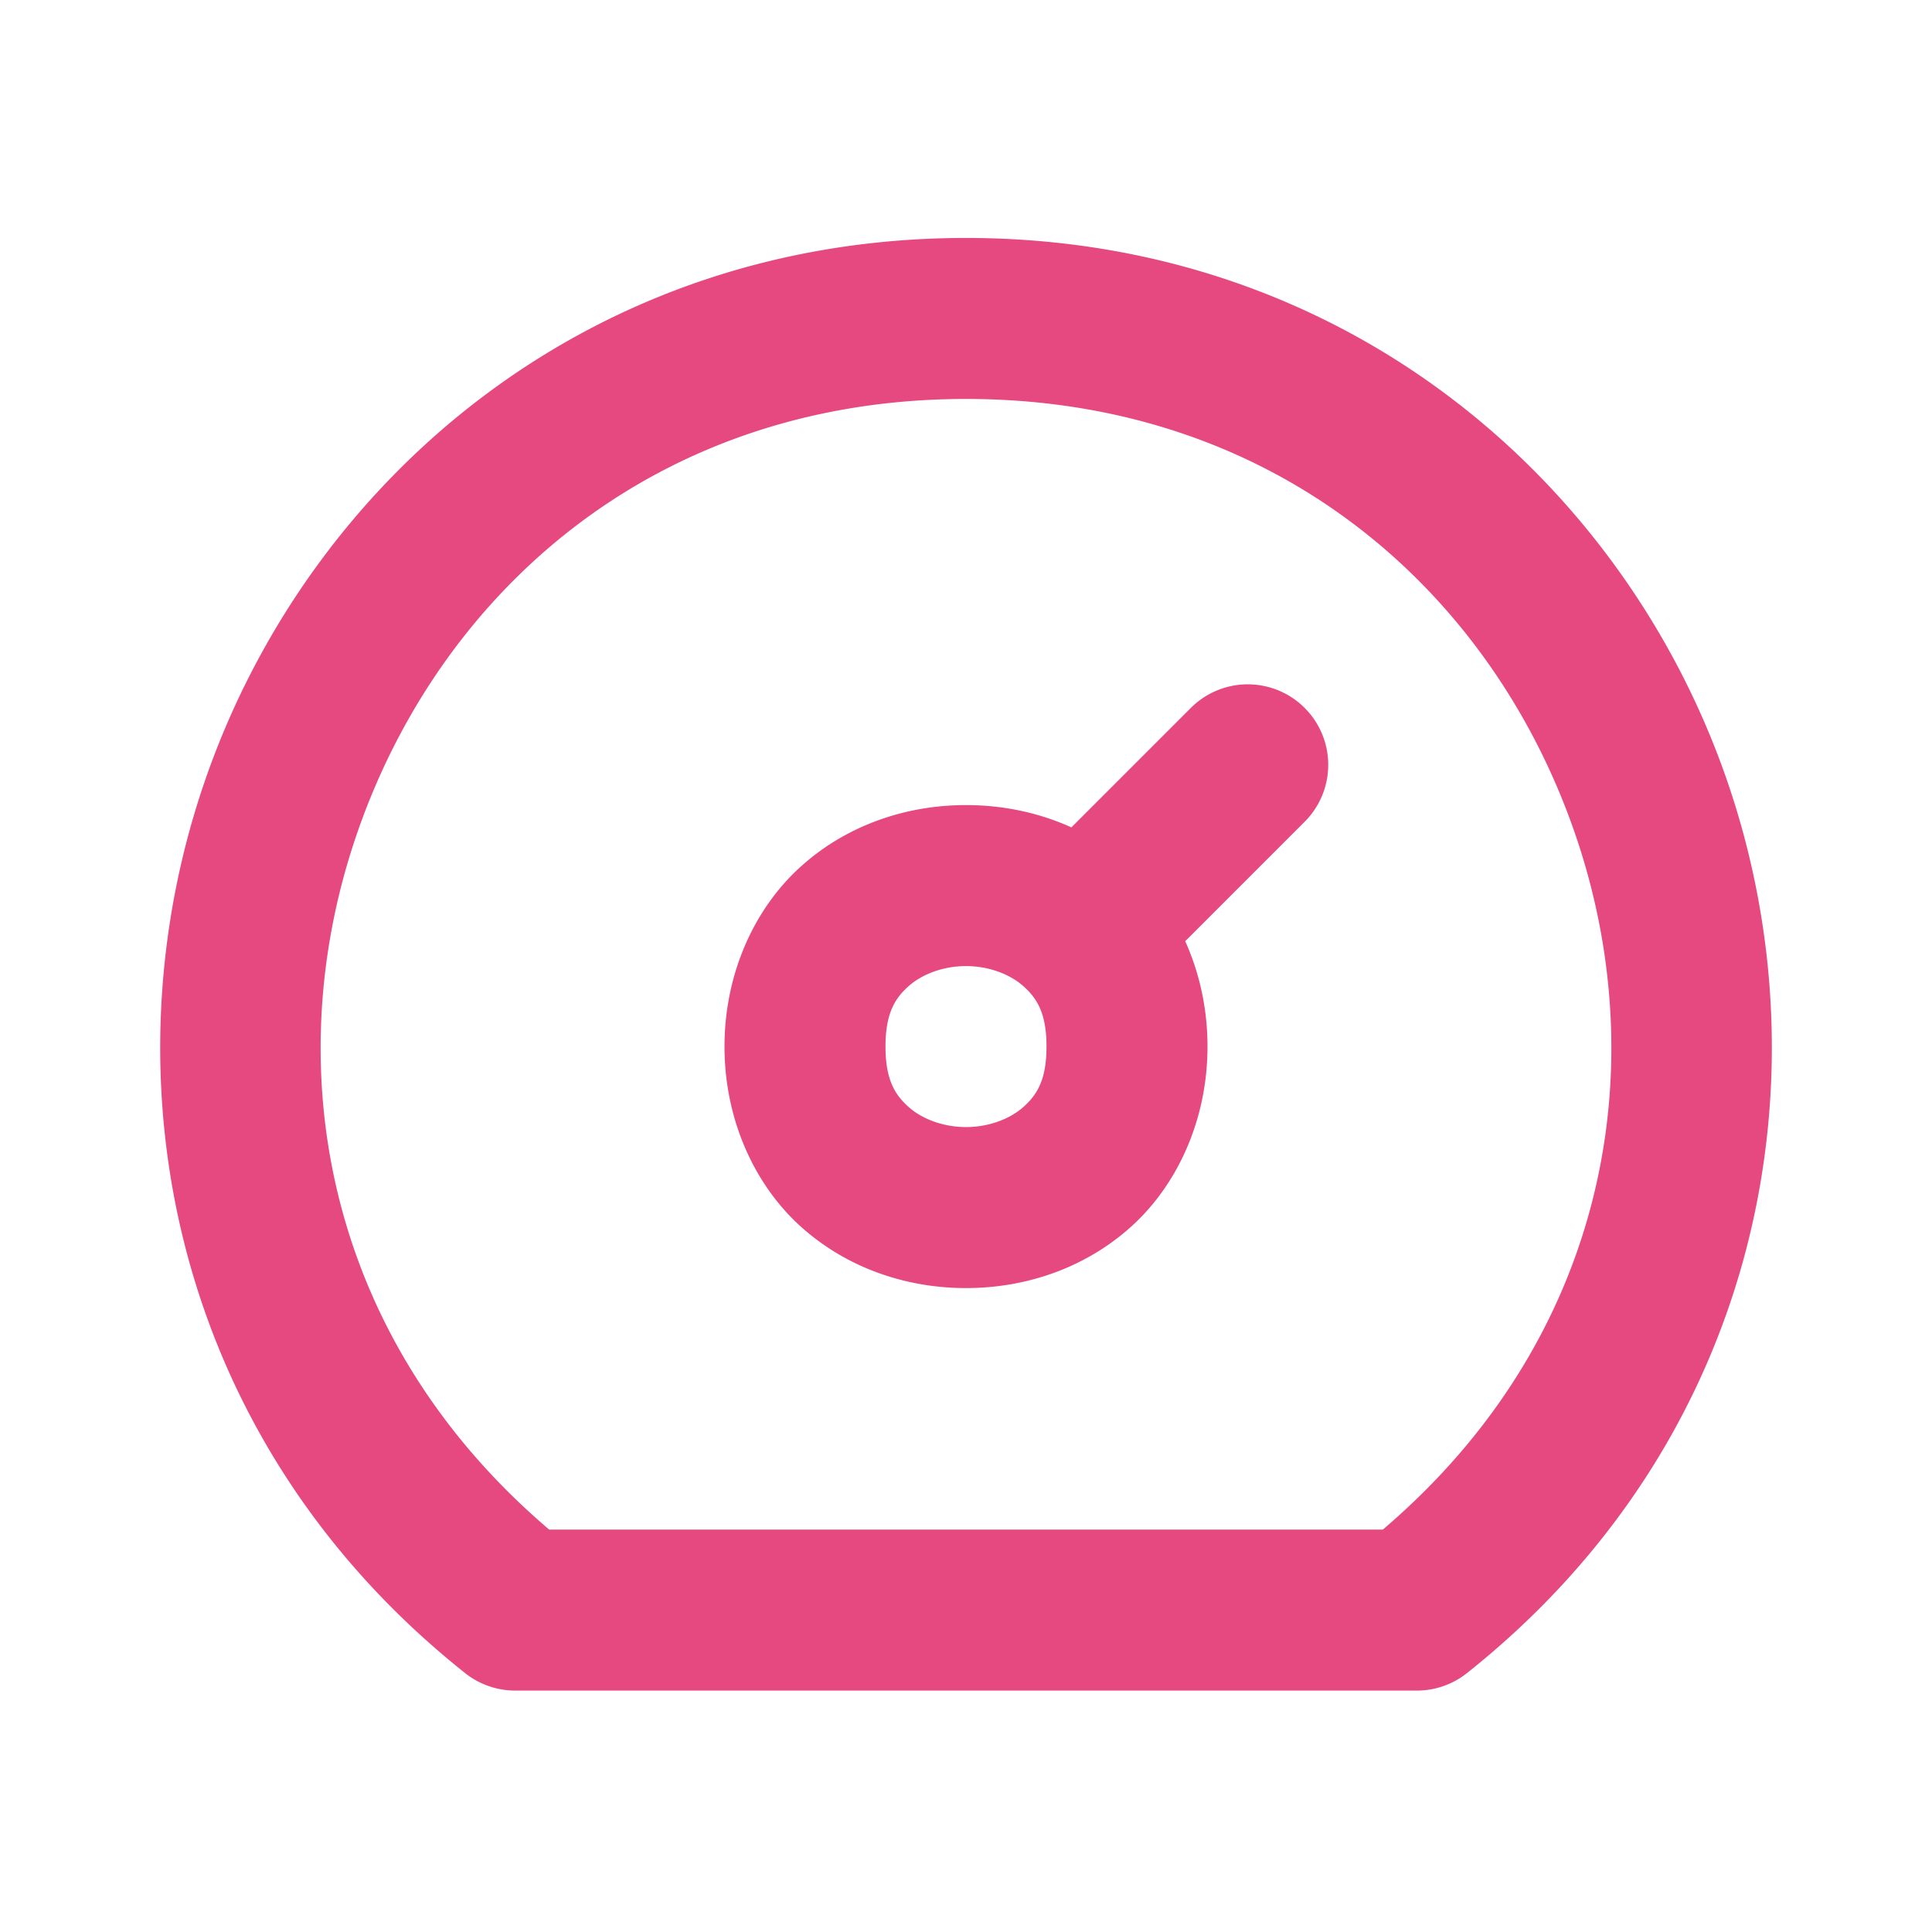 <?xml version="1.0" encoding="UTF-8" standalone="no"?>
<!-- Created with Inkscape (http://www.inkscape.org/) -->

<svg
   width="6.35mm"
   height="6.35mm"
   viewBox="0 0 24 24"
   version="1.1"
   id="SVGRoot"
   xml:space="preserve"
   xmlns:xlink="http://www.w3.org/1999/xlink"
   xmlns="http://www.w3.org/2000/svg"
   xmlns:svg="http://www.w3.org/2000/svg"><defs
     id="defs44105"><linearGradient
       id="linearGradient190538"><stop
         style="stop-color:#15aabf;stop-opacity:1;"
         offset="0"
         id="stop190536" /></linearGradient><linearGradient
       id="linearGradient190532"><stop
         style="stop-color:#82c91e;stop-opacity:1;"
         offset="0"
         id="stop190530" /></linearGradient><linearGradient
       id="linearGradient188951"><stop
         style="stop-color:#000000;stop-opacity:1;"
         offset="0"
         id="stop188949" /></linearGradient><linearGradient
       id="linearGradient188884"><stop
         style="stop-color:#000000;stop-opacity:1;"
         offset="0"
         id="stop188882" /></linearGradient><linearGradient
       id="linearGradient188861"><stop
         style="stop-color:#000000;stop-opacity:1;"
         offset="0"
         id="stop188859" /></linearGradient><linearGradient
       id="linearGradient188812"><stop
         style="stop-color:#000000;stop-opacity:1;"
         offset="0"
         id="stop188810" /></linearGradient><linearGradient
       id="linearGradient188793"><stop
         style="stop-color:#000000;stop-opacity:1;"
         offset="0"
         id="stop188791" /></linearGradient><linearGradient
       id="linearGradient188540"><stop
         style="stop-color:#000000;stop-opacity:1;"
         offset="0"
         id="stop188538" /></linearGradient><linearGradient
       id="linearGradient188304"><stop
         style="stop-color:#000000;stop-opacity:1;"
         offset="0"
         id="stop188302" /></linearGradient><linearGradient
       id="linearGradient187619"><stop
         style="stop-color:#000000;stop-opacity:1;"
         offset="0"
         id="stop187617" /></linearGradient><linearGradient
       id="Outputs-color"><stop
         style="stop-color:#e64980;stop-opacity:1;"
         offset="0"
         id="stop184527" /></linearGradient><linearGradient
       id="linearGradient184488"><stop
         style="stop-color:#15aabf;stop-opacity:1;"
         offset="0"
         id="stop184486" /></linearGradient><linearGradient
       id="Inputs-color"><stop
         style="stop-color:#1098ad;stop-opacity:1;"
         offset="0"
         id="stop183859" /></linearGradient><linearGradient
       xlink:href="#Outputs-color"
       id="linearGradient188863"
       x1="1.99"
       y1="11.978"
       x2="22.01"
       y2="11.978"
       gradientUnits="userSpaceOnUse" /></defs><g
     id="layer1"
     transform="translate(247,-391.074)"><g
       style="fill:none;stroke:currentColor;stroke-width:2;stroke-linecap:round;stroke-linejoin:round"
       id="icon_out_servo"
       transform="translate(-247,391.074)"><path
         stroke="none"
         d="M 0,0 H 24 V 24 H 0 Z"
         fill="none"
         id="path164657"
         style="fill:none" /><path
         id="path188856"
         style="color:#000000;fill:url(#linearGradient188863);fill-opacity:1;stroke:none;stroke-linecap:butt;stroke-linejoin:miter;-inkscape-stroke:none"
         d="m 12,2.956 c -4.681,0 -8.148,3 -9.441,6.705 -1.294,3.705 -0.446,8.21 3.219,11.123 a 1,1 0 0 0 0.623,0.217 H 17.6 a 1,1 0 0 0 0.623,-0.217 c 3.665,-2.913 4.512,-7.418 3.219,-11.123 C 20.148,5.955 16.681,2.956 12,2.956 Z m 0,2 c 3.84,0 6.508,2.372 7.553,5.363 1.016,2.909 0.423,6.298 -2.375,8.682 H 6.822 c -2.798,-2.383 -3.391,-5.772 -2.375,-8.682 C 5.492,7.328 8.16,4.956 12,4.956 Z m 3.5,3.545 A 1,1 0 0 0 14.793,8.794 L 13.309,10.278 C 12.893,10.089 12.444,10.001 12,10.001 c -0.722,0 -1.458,0.235 -2.039,0.752 C 9.38,11.269 9,12.084 9,13.001 9,13.917 9.38,14.732 9.961,15.249 10.542,15.765 11.278,16.001 12,16.001 c 0.722,0 1.458,-0.235 2.039,-0.752 C 14.62,14.732 15,13.917 15,13.001 15,12.529 14.9,12.083 14.723,11.692 l 1.484,-1.484 a 1,1 0 0 0 0,-1.414 A 1,1 0 0 0 15.5,8.501 Z M 12,12.001 c 0.278,0 0.542,0.098 0.711,0.248 C 12.88,12.399 13,12.584 13,13.001 c 0,0.417 -0.12,0.602 -0.289,0.752 -0.169,0.15 -0.433,0.248 -0.711,0.248 -0.278,0 -0.542,-0.098 -0.711,-0.248 C 11.12,13.602 11,13.417 11,13.001 11,12.584 11.12,12.399 11.289,12.249 11.458,12.099 11.722,12.001 12,12.001 Z" /></g></g></svg>
